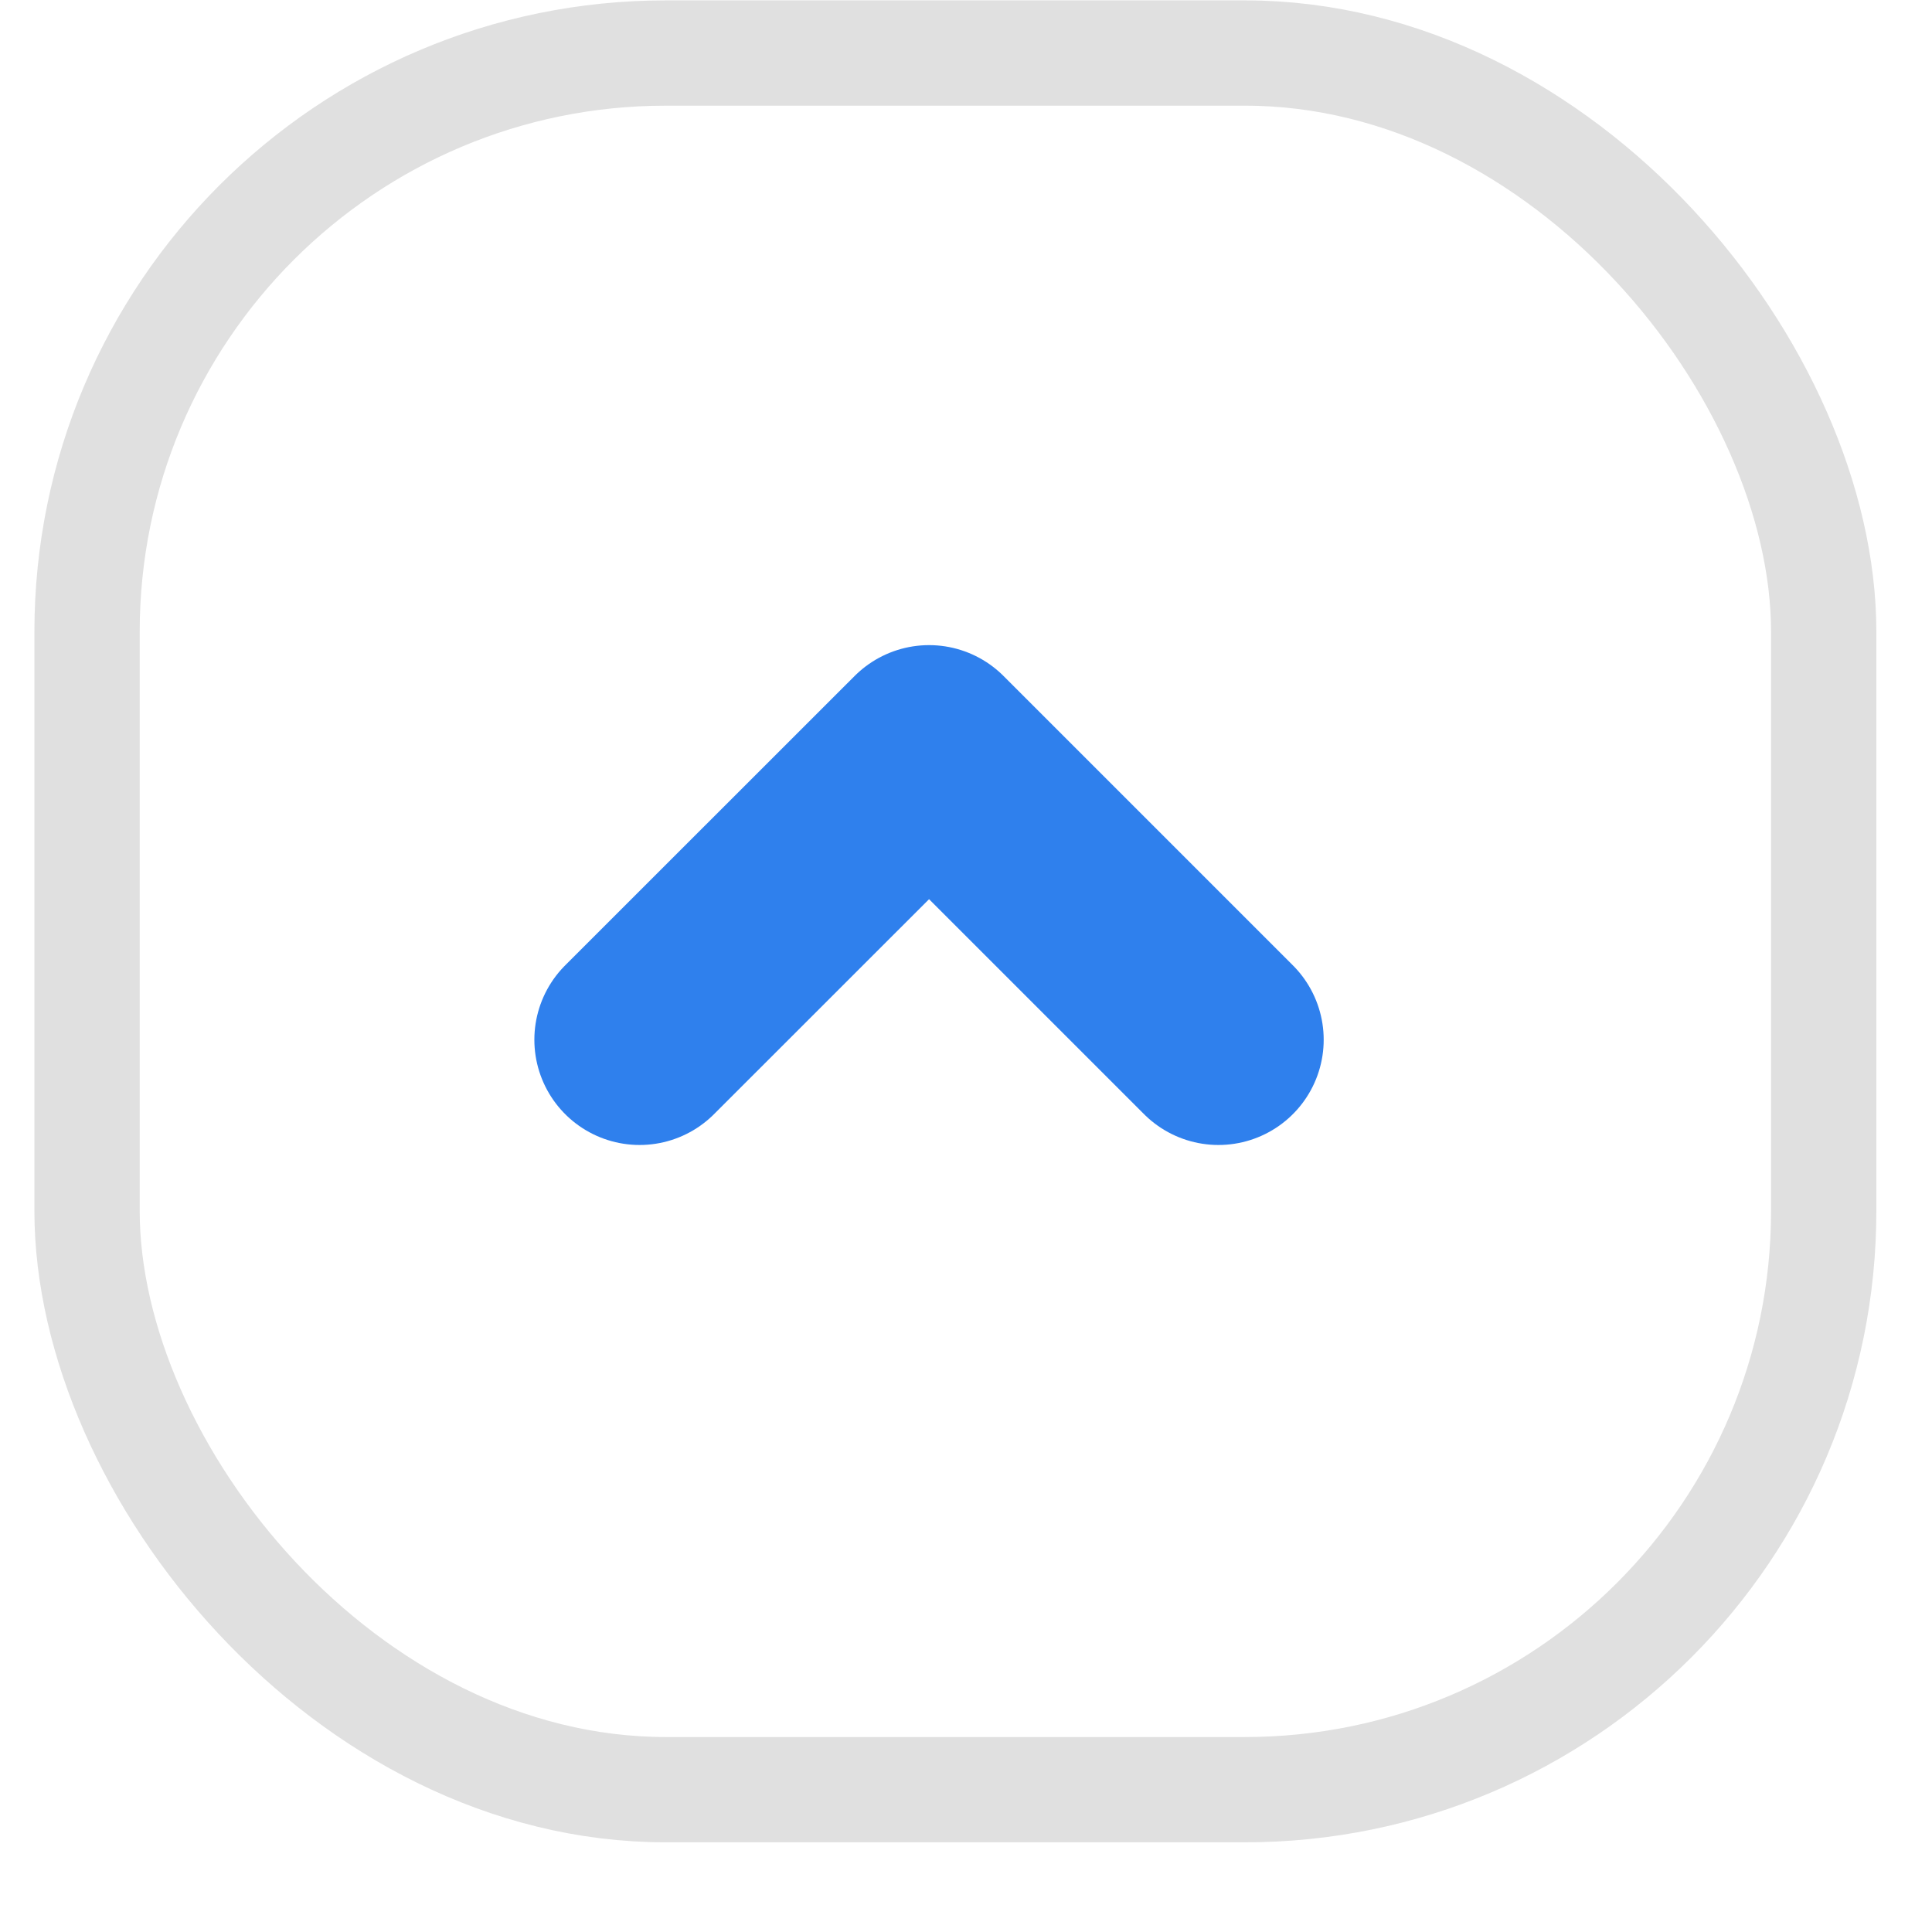 <svg width="18" height="18" viewBox="0 0 18 18" fill="none" xmlns="http://www.w3.org/2000/svg">
<rect x="0.811" y="0.494" width="16.18" height="16.18" rx="5.393" stroke="#E0E0E0" stroke-width="0.981"/>
<path d="M11.352 9.687L8.656 6.991L5.959 9.687" stroke="#2F80ED" stroke-width="1.961" stroke-linecap="round" stroke-linejoin="round"/>
</svg>
